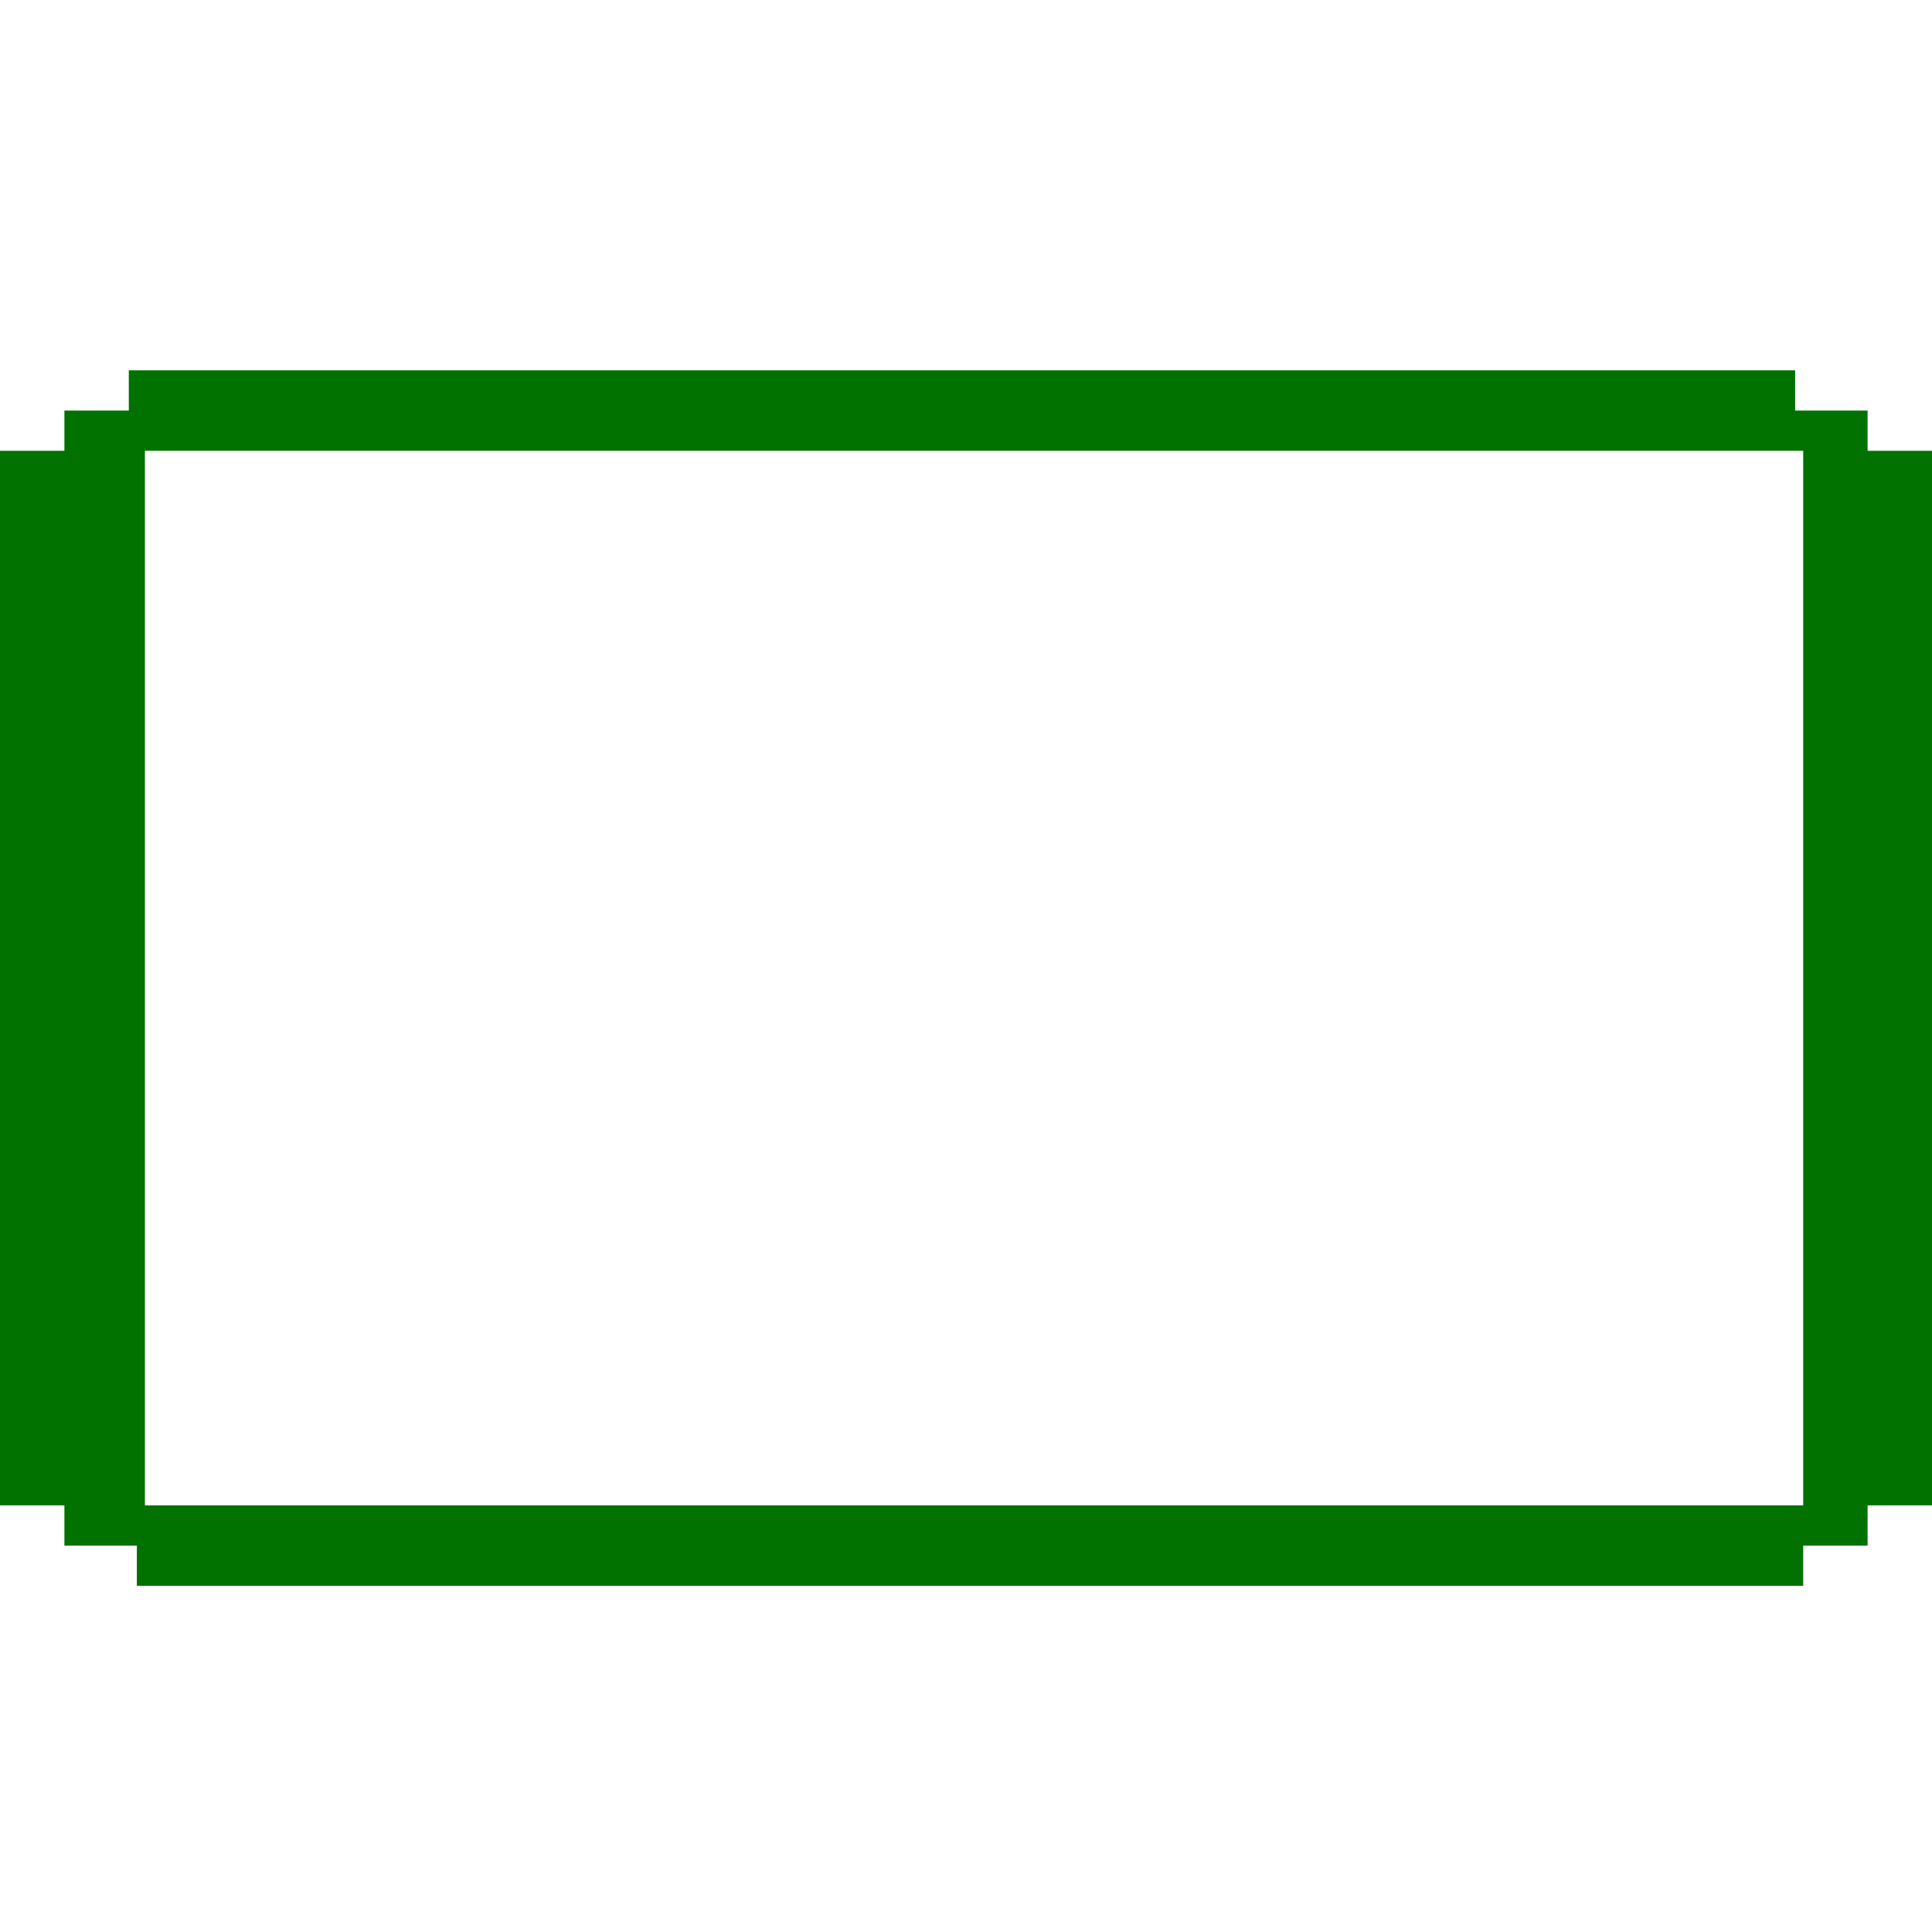 <?xml version="1.0" encoding="utf-8"?>
<!-- Generator: Adobe Illustrator 21.0.0, SVG Export Plug-In . SVG Version: 6.00 Build 0)  -->
<svg version="1.1" id="Layer_1" xmlns="http://www.w3.org/2000/svg" xmlns:xlink="http://www.w3.org/1999/xlink" x="0px" y="0px"
	 viewBox="0 0 24 24" style="enable-background:new 0 0 24 24;" xml:space="preserve">
<style type="text/css">
	.st0{fill:#017100;}
</style>
<title></title>
<g id="icomoon-ignore">
</g>
<g>
	<path class="st0" d="M22.4,19.7c-6.9,0-13.7,0-20.7,0c0-0.2,0-0.4,0-0.5c-0.3,0-0.5,0-0.9,0c0-0.2,0-0.4,0-0.5c-0.3,0-0.5,0-0.9,0
		c0-4.4,0-8.7,0-13.1c0.2,0,0.5,0,0.9,0c0-0.2,0-0.4,0-0.5c0.3,0,0.5,0,0.8,0c0-0.2,0-0.4,0-0.5c6.9,0,13.7,0,20.7,0
		c0,0.2,0,0.4,0,0.5c0.3,0,0.5,0,0.9,0c0,0.2,0,0.4,0,0.5c0.3,0,0.5,0,0.9,0c0,4.4,0,8.7,0,13.1c-0.2,0-0.5,0-0.9,0
		c0,0.2,0,0.4,0,0.5c-0.3,0-0.5,0-0.8,0C22.4,19.4,22.4,19.5,22.4,19.7z M22.4,5.6c-6.9,0-13.7,0-20.6,0c0,4.4,0,8.7,0,13.1
		c6.9,0,13.7,0,20.6,0C22.4,14.2,22.4,9.9,22.4,5.6z"/>
</g>
</svg>
